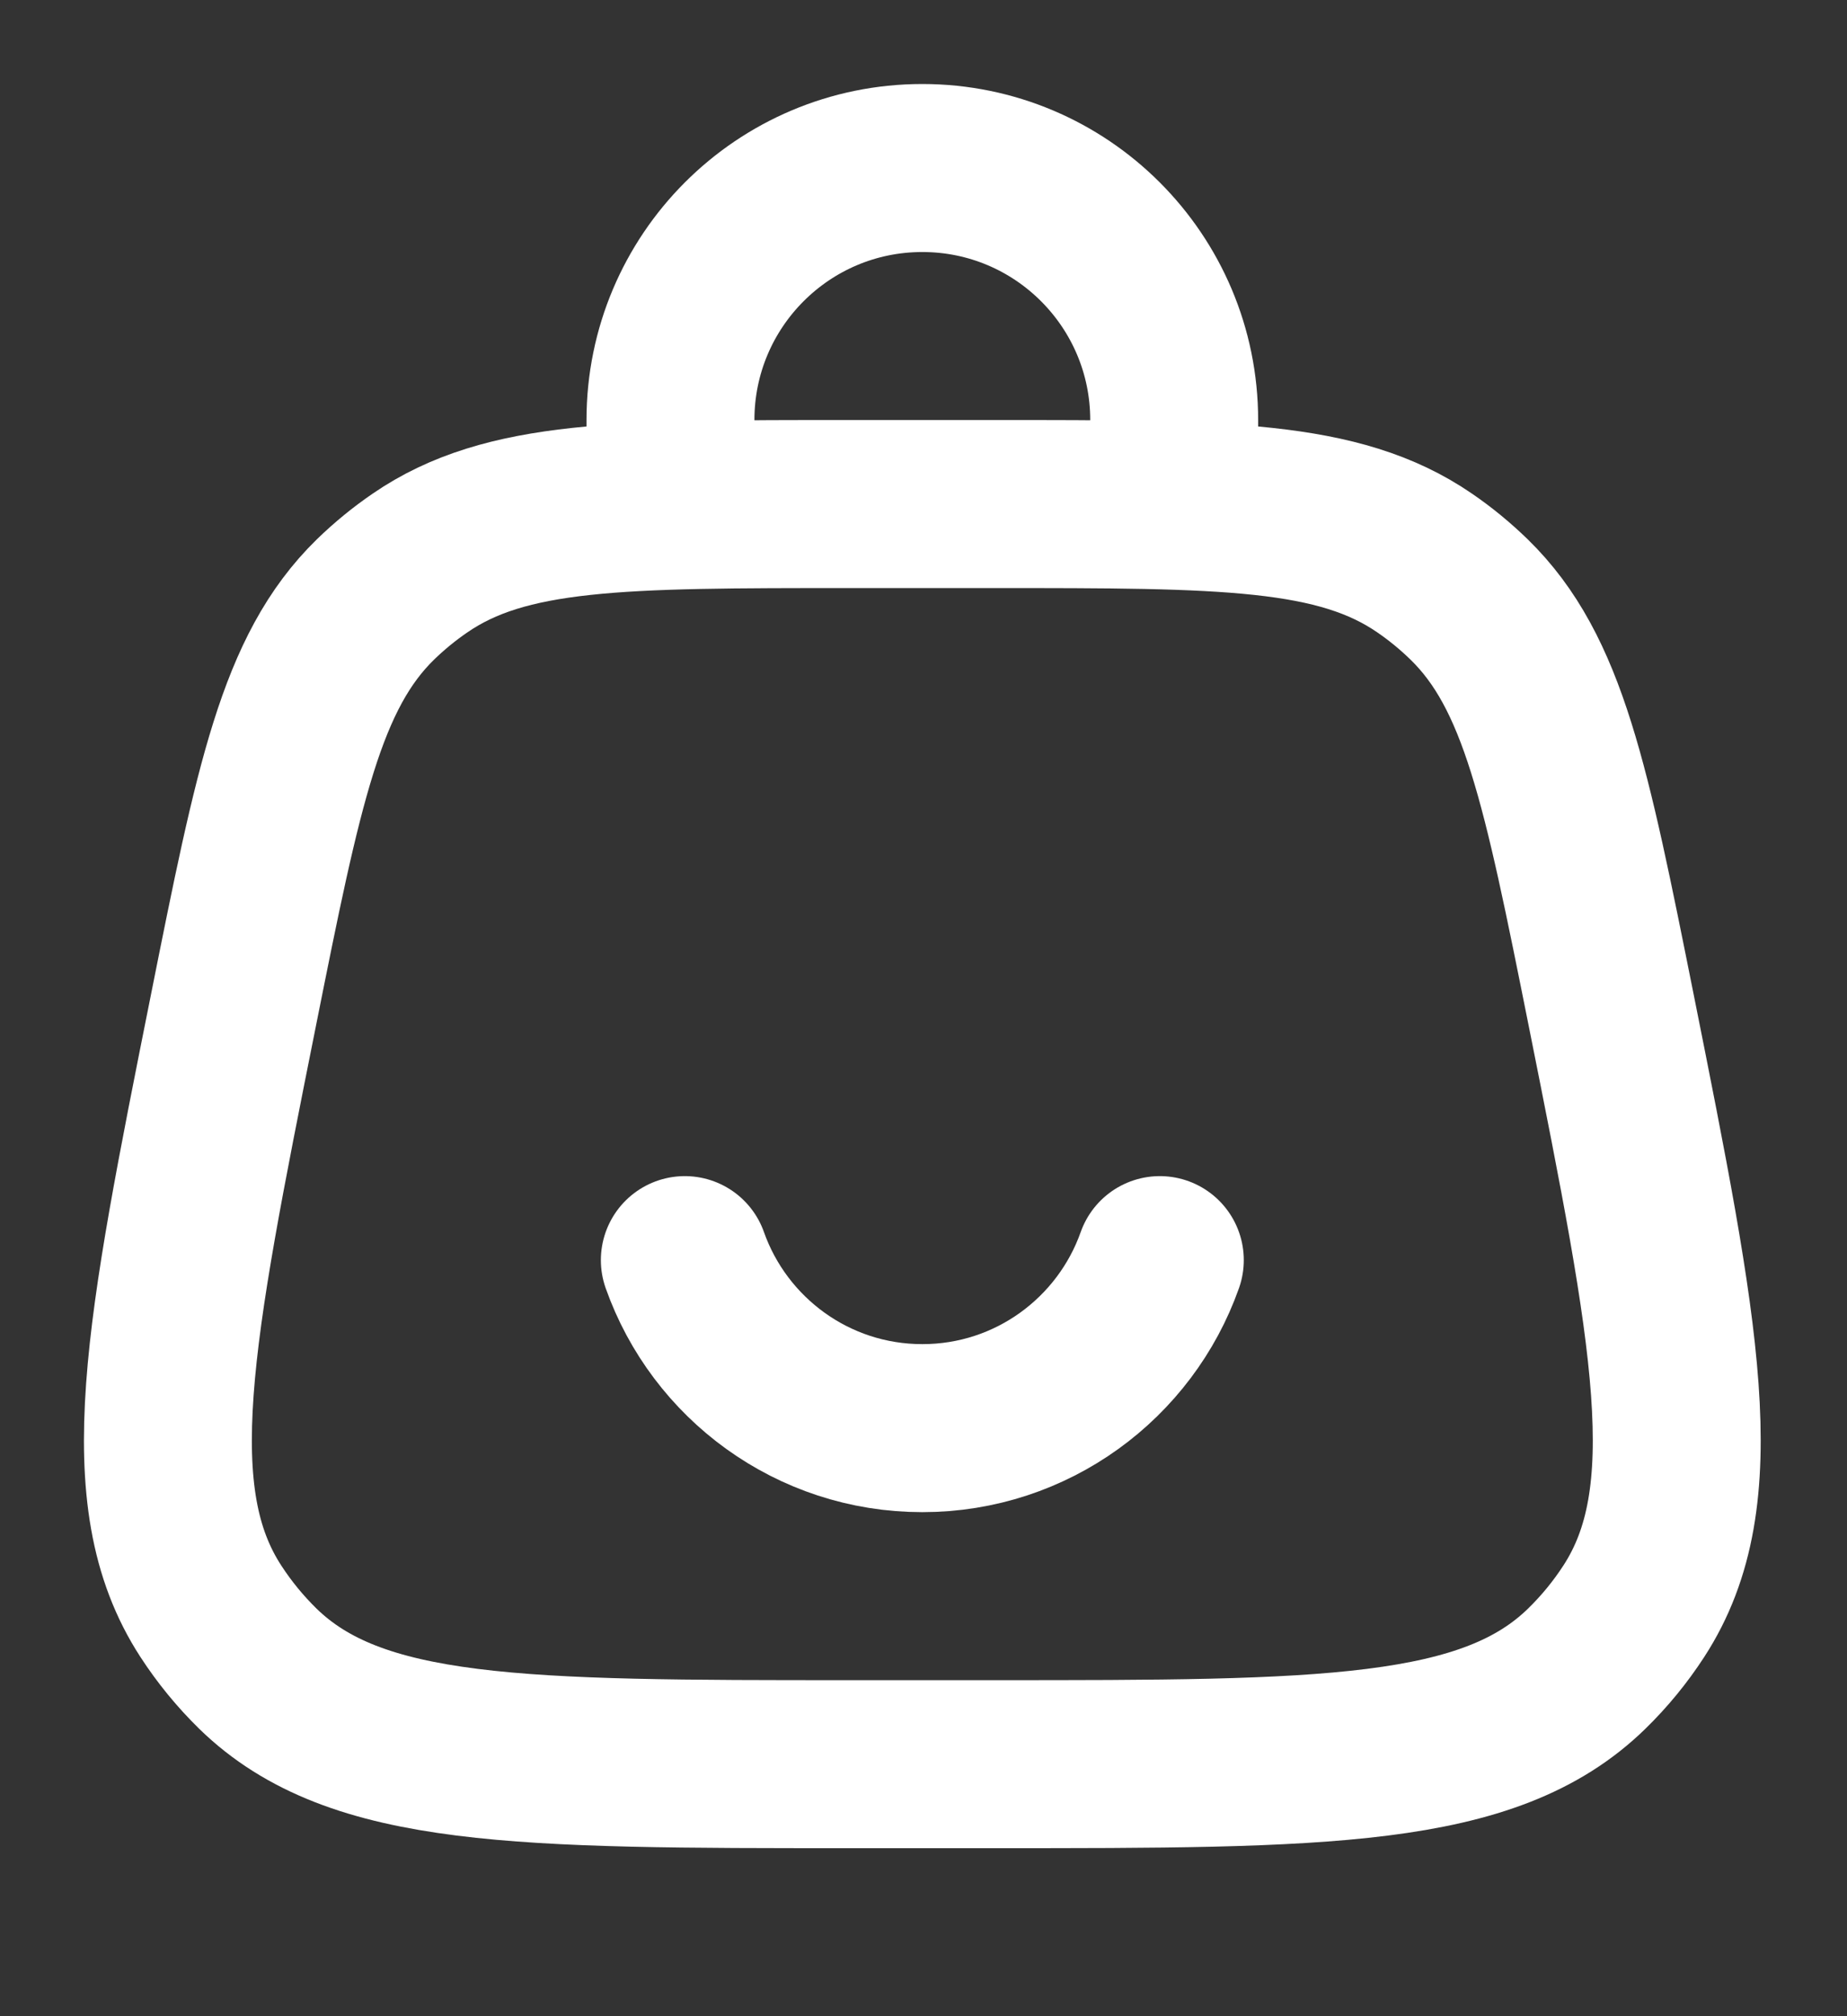 <svg width="22" height="24" viewBox="0 0 22 24" fill="none" xmlns="http://www.w3.org/2000/svg">
<rect x="0" y="0" width="22" height="24" fill="#333333" stroke="none"/>
<path d="M2.78 12.029C3.317 9.343 3.586 8 4.473 7.135C4.637 6.976 4.815 6.83 5.004 6.701C6.026 6 7.395 6 10.134 6H11.837C14.576 6 15.946 6 16.968 6.701C17.157 6.83 17.334 6.976 17.498 7.135C18.386 8 18.654 9.343 19.192 12.029C19.963 15.885 20.349 17.813 19.461 19.179C19.3 19.427 19.113 19.655 18.901 19.862C17.736 21 15.77 21 11.837 21H10.134C6.202 21 4.236 21 3.07 19.862C2.859 19.655 2.672 19.427 2.511 19.179C1.623 17.813 2.009 15.885 2.78 12.029Z" stroke="#ffffff" stroke-width="2"/>
<path d="M7.986 6V5C7.986 3.343 9.329 2 10.986 2C12.643 2 13.986 3.343 13.986 5V6" stroke="#ffffff" stroke-width="2" stroke-linecap="round"/>
<path d="M8.157 15C8.569 16.165 9.68 17 10.986 17C12.292 17 13.403 16.165 13.815 15" stroke="#ffffff" stroke-width="2" stroke-linecap="round"/>
</svg>
